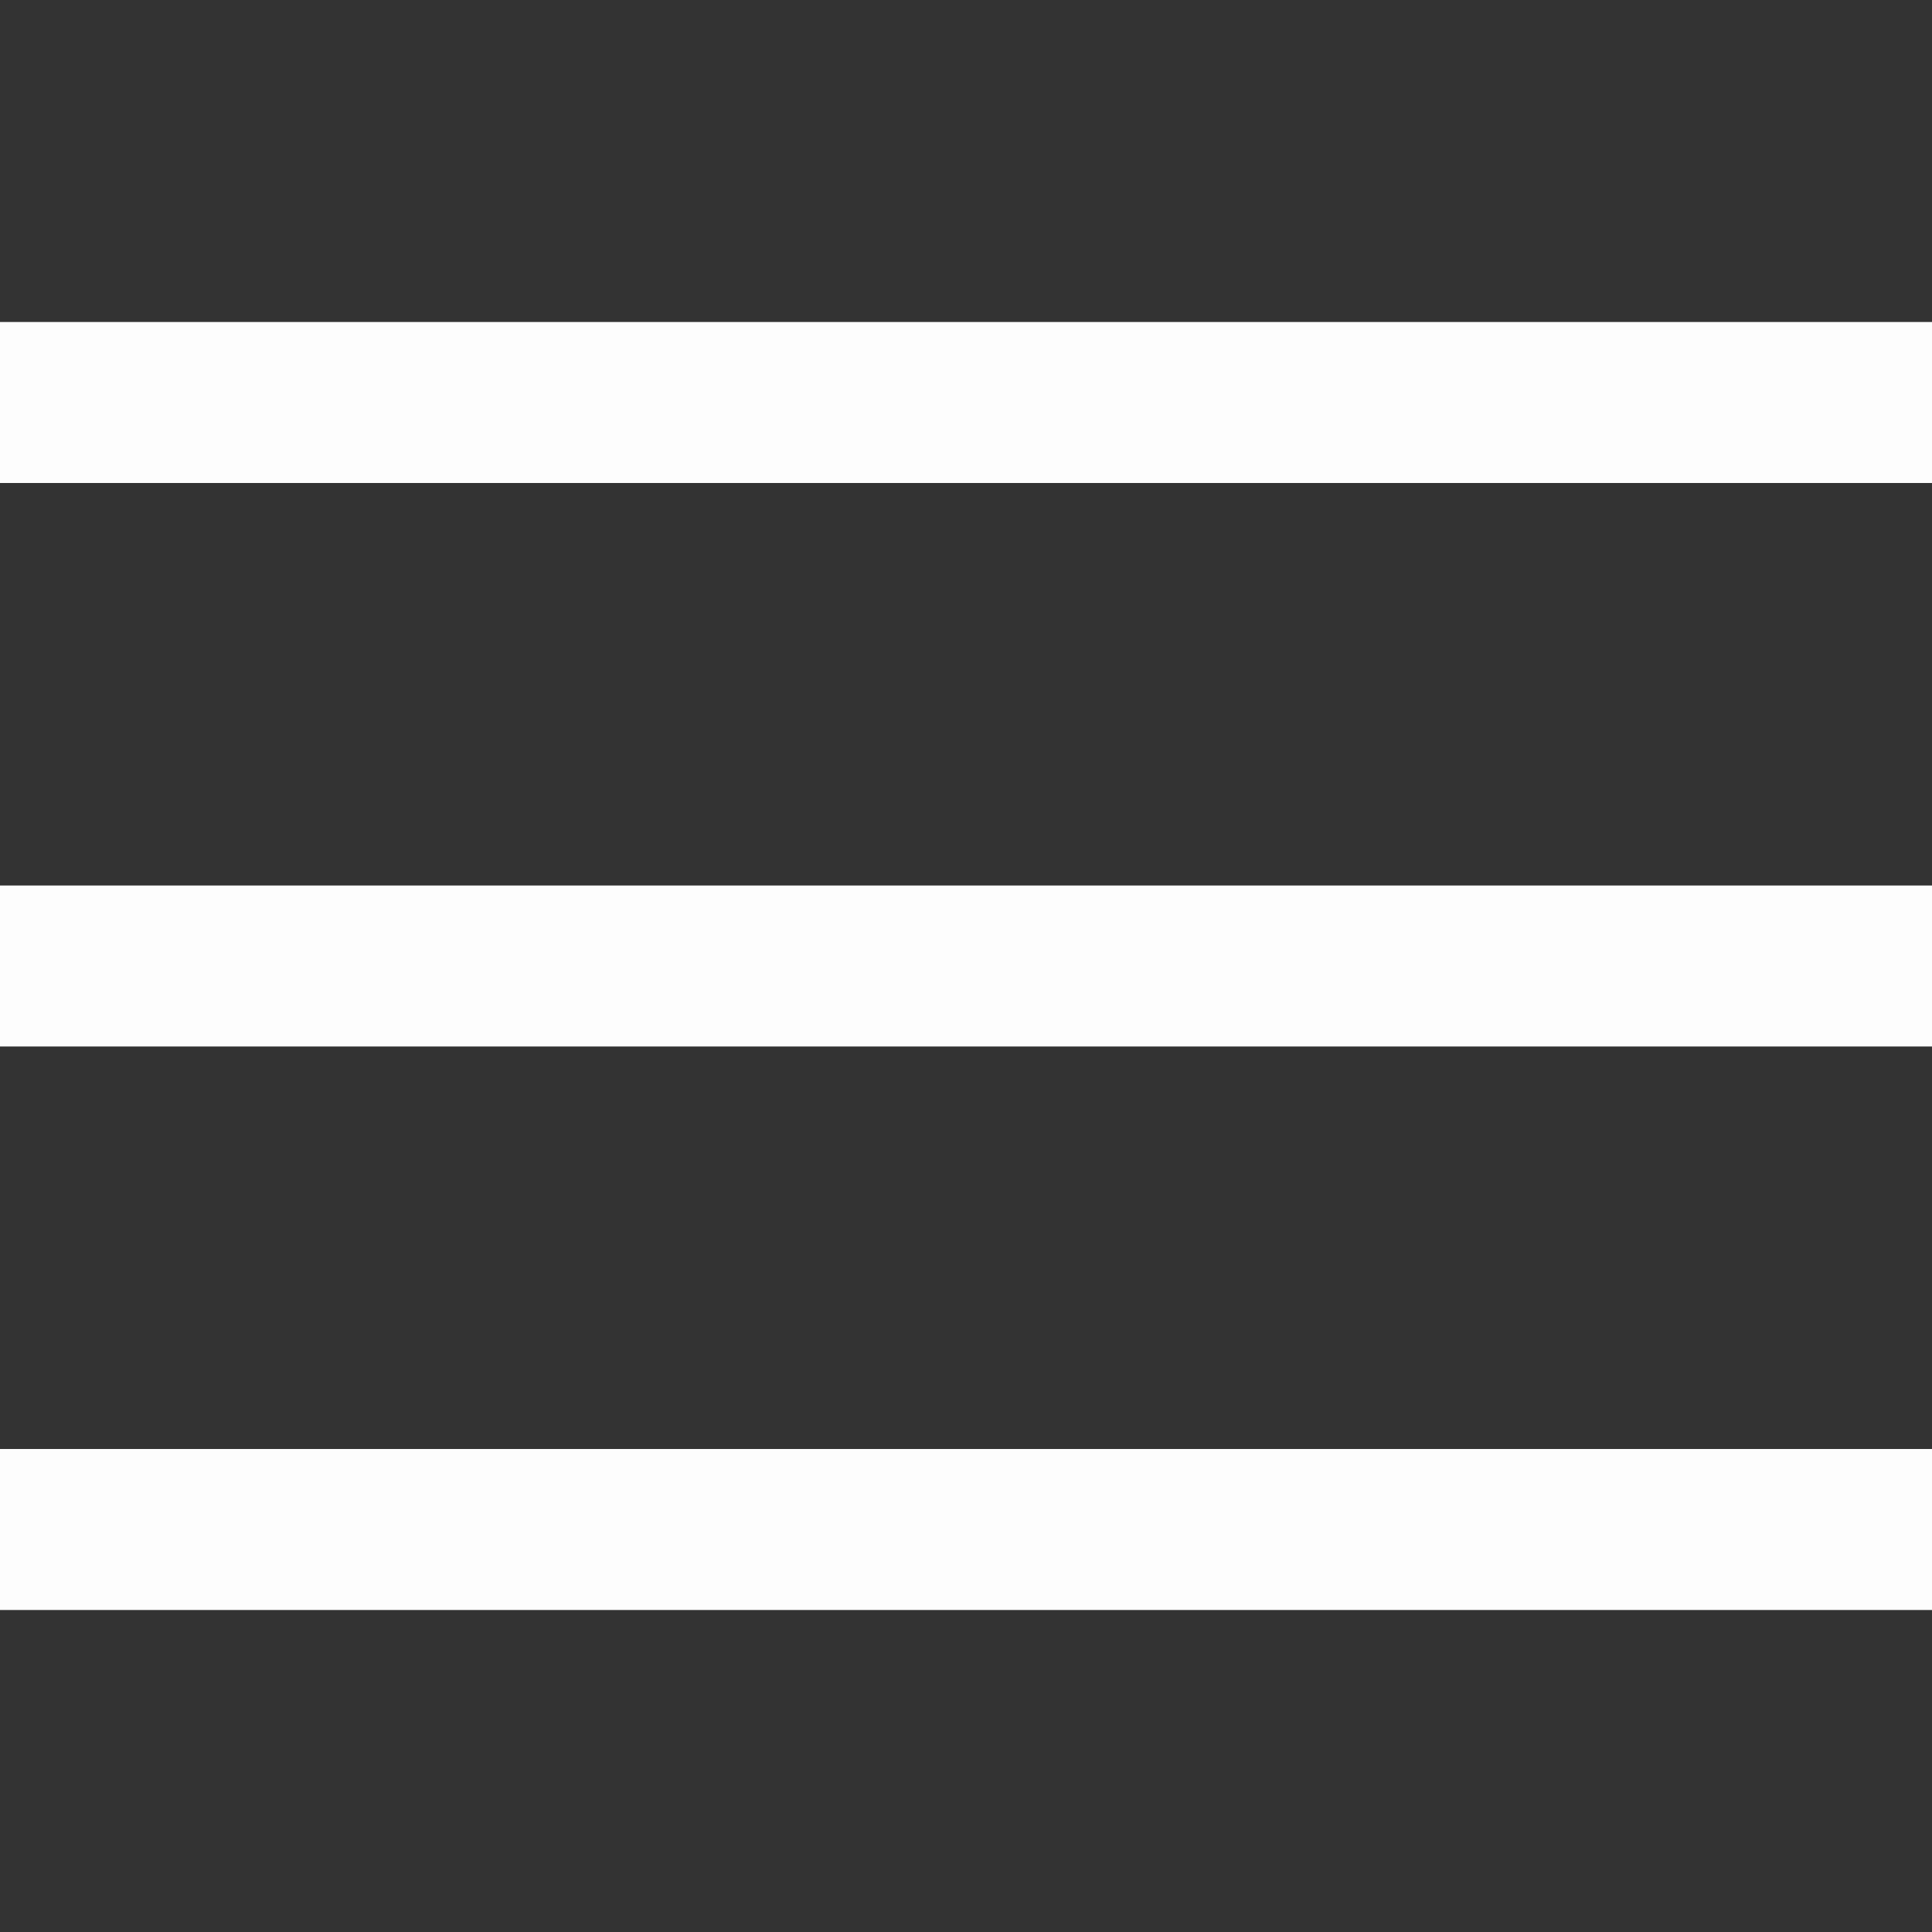 <svg width="24" height="24" viewBox="0 0 24 24" fill="none" xmlns="http://www.w3.org/2000/svg">
<rect x="0" y="0" width="24" height="24" fill="#333333" stroke="none"/>
<path d="M0 20V18H24V20H0ZM0 13V11H24V13H0ZM0 6V4H24V6H0Z" fill="#FDFDFD"/>
</svg>
